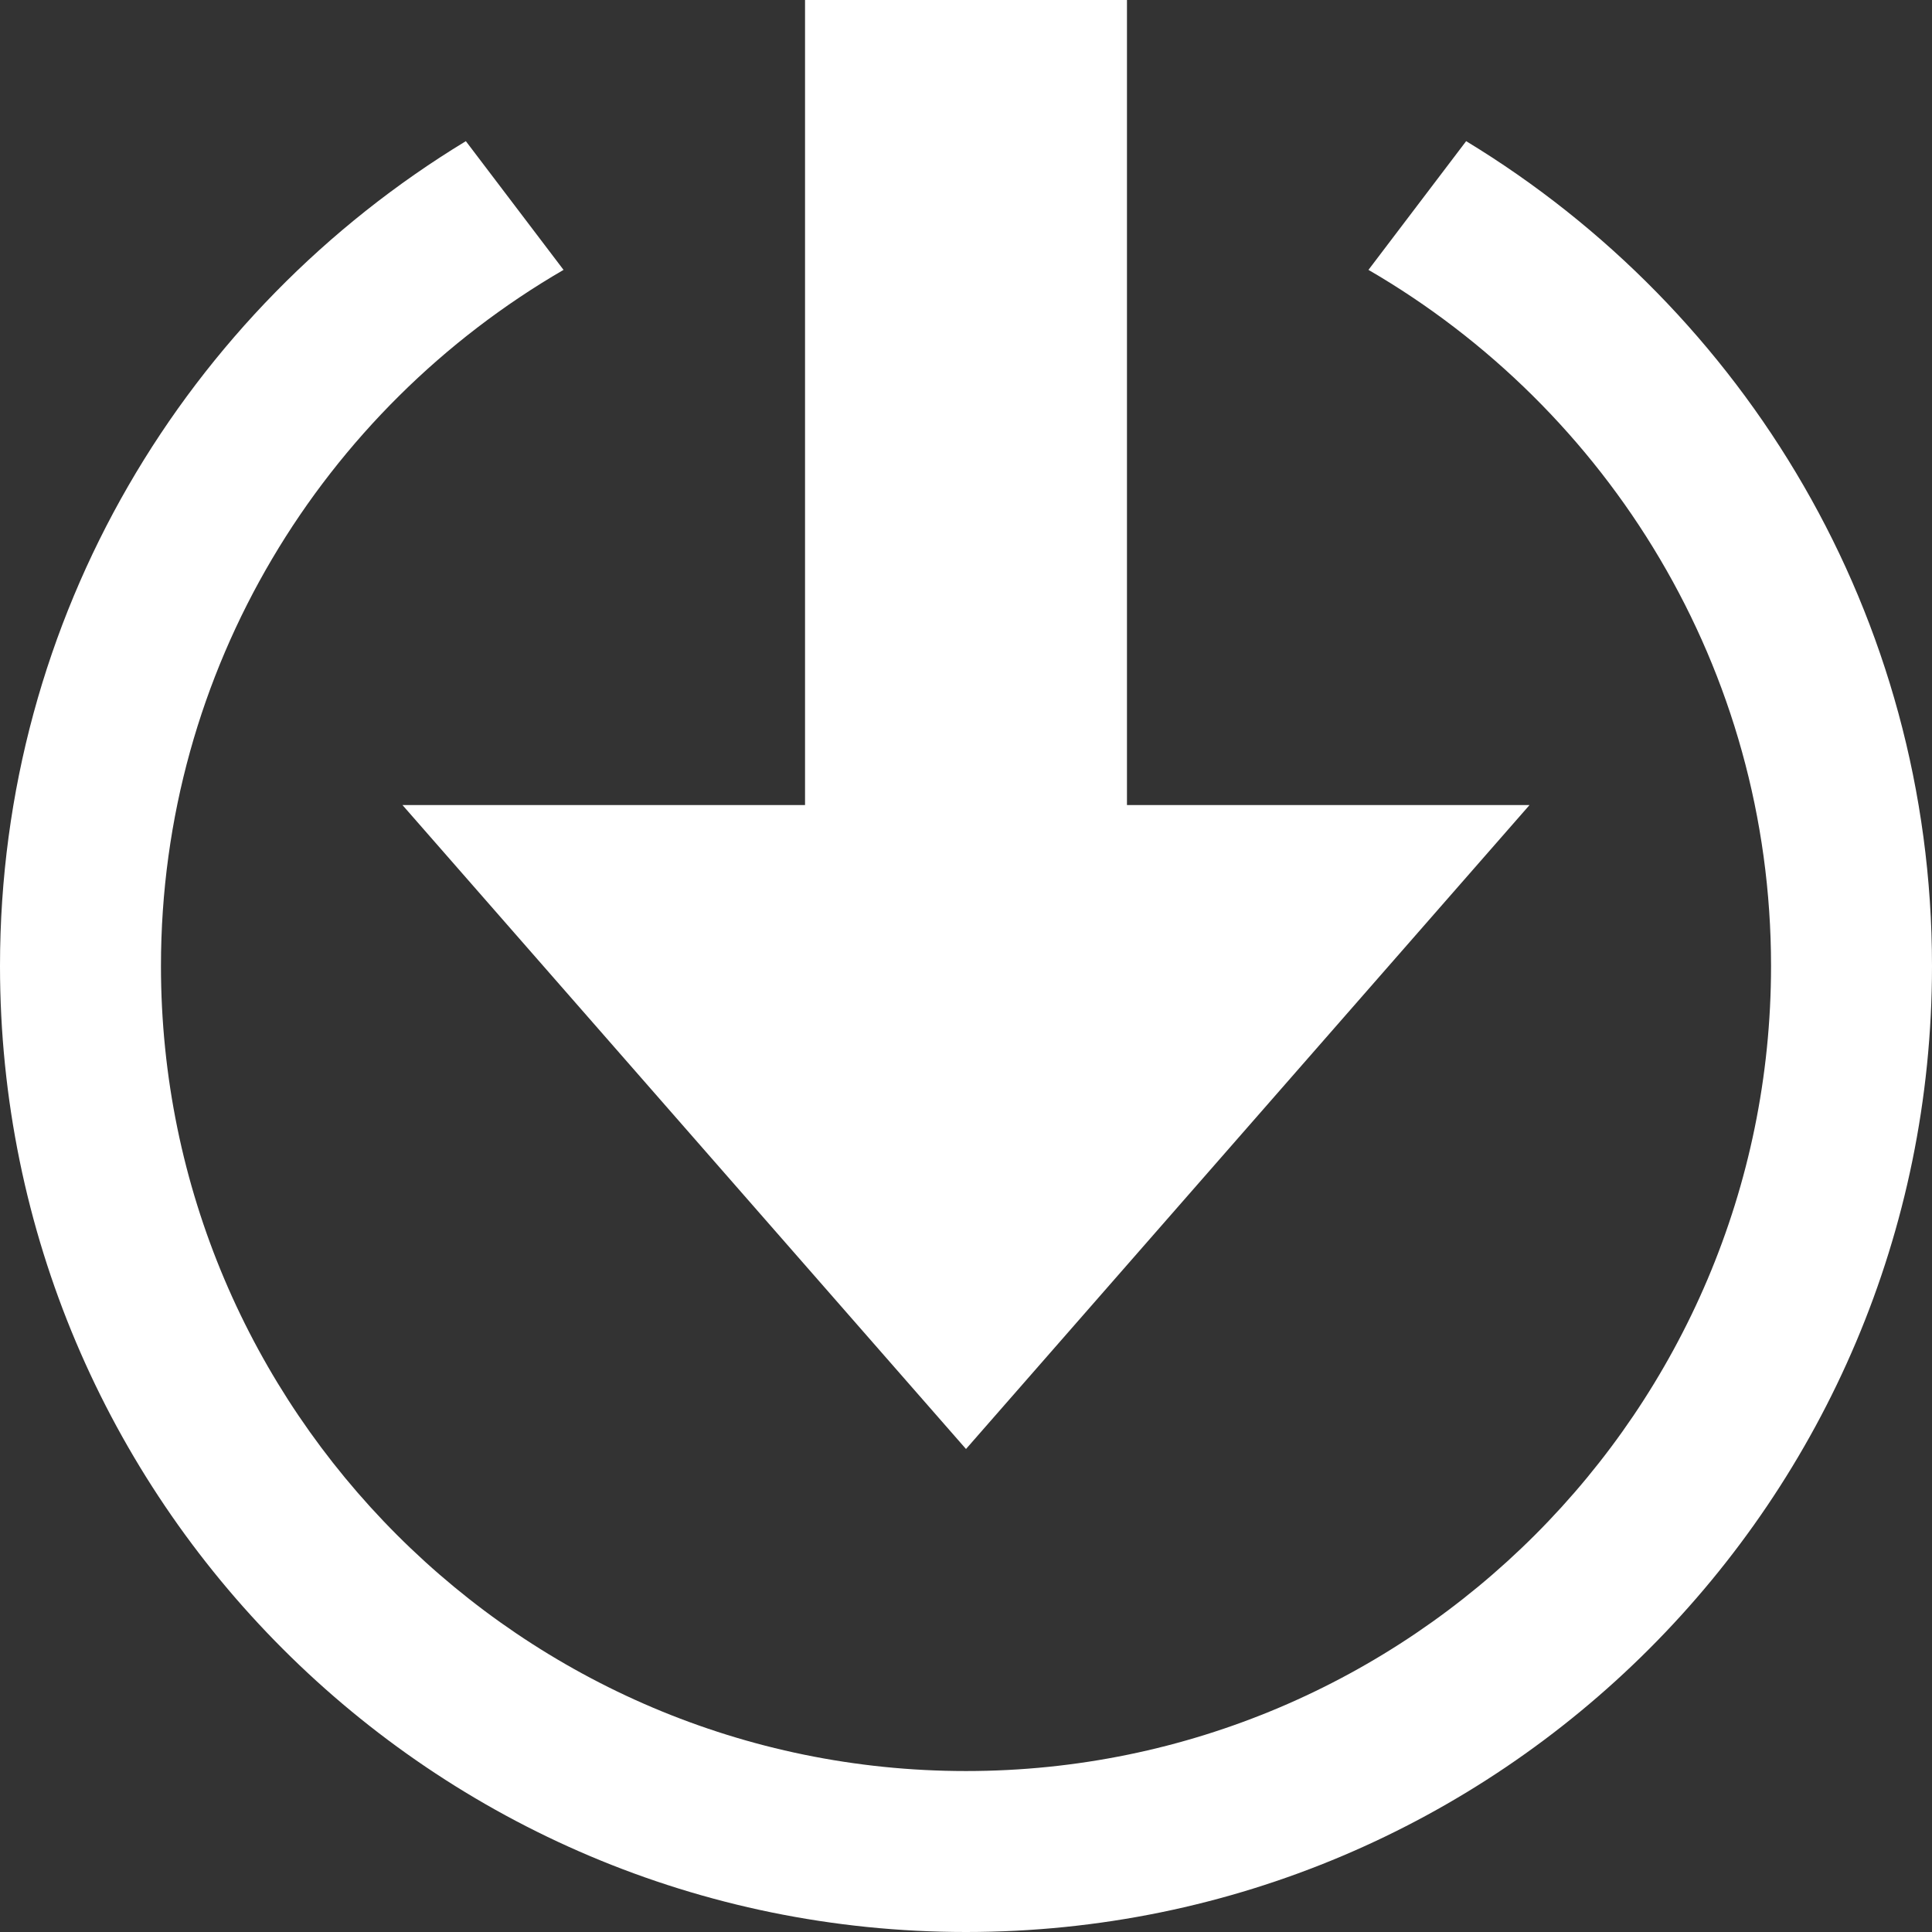 <svg width="16" height="16" viewBox="0 0 16 16" fill="none" xmlns="http://www.w3.org/2000/svg">
<rect x="0" y="0" width="16" height="16" fill="#333333" stroke="none"/>
<g clip-path="url(#clip0_384_170)">
<path d="M9.333 6.667H12.667L8 12L3.333 6.667H6.667V0H9.333V6.667ZM12.142 1.169L11.333 2.235C13.323 3.39 14.667 5.539 14.667 8C14.667 11.676 11.676 14.667 8 14.667C4.324 14.667 1.333 11.676 1.333 8C1.333 5.539 2.677 3.39 4.667 2.235L3.858 1.169C1.548 2.571 0 5.101 0 8C0 12.418 3.582 16 8 16C12.418 16 16 12.418 16 8C16 5.101 14.452 2.571 12.142 1.169Z" fill="white"/>
</g>
<defs>
<clipPath id="clip0_384_170">
<rect width="16" height="16" fill="white"/>
</clipPath>
</defs>
</svg>
